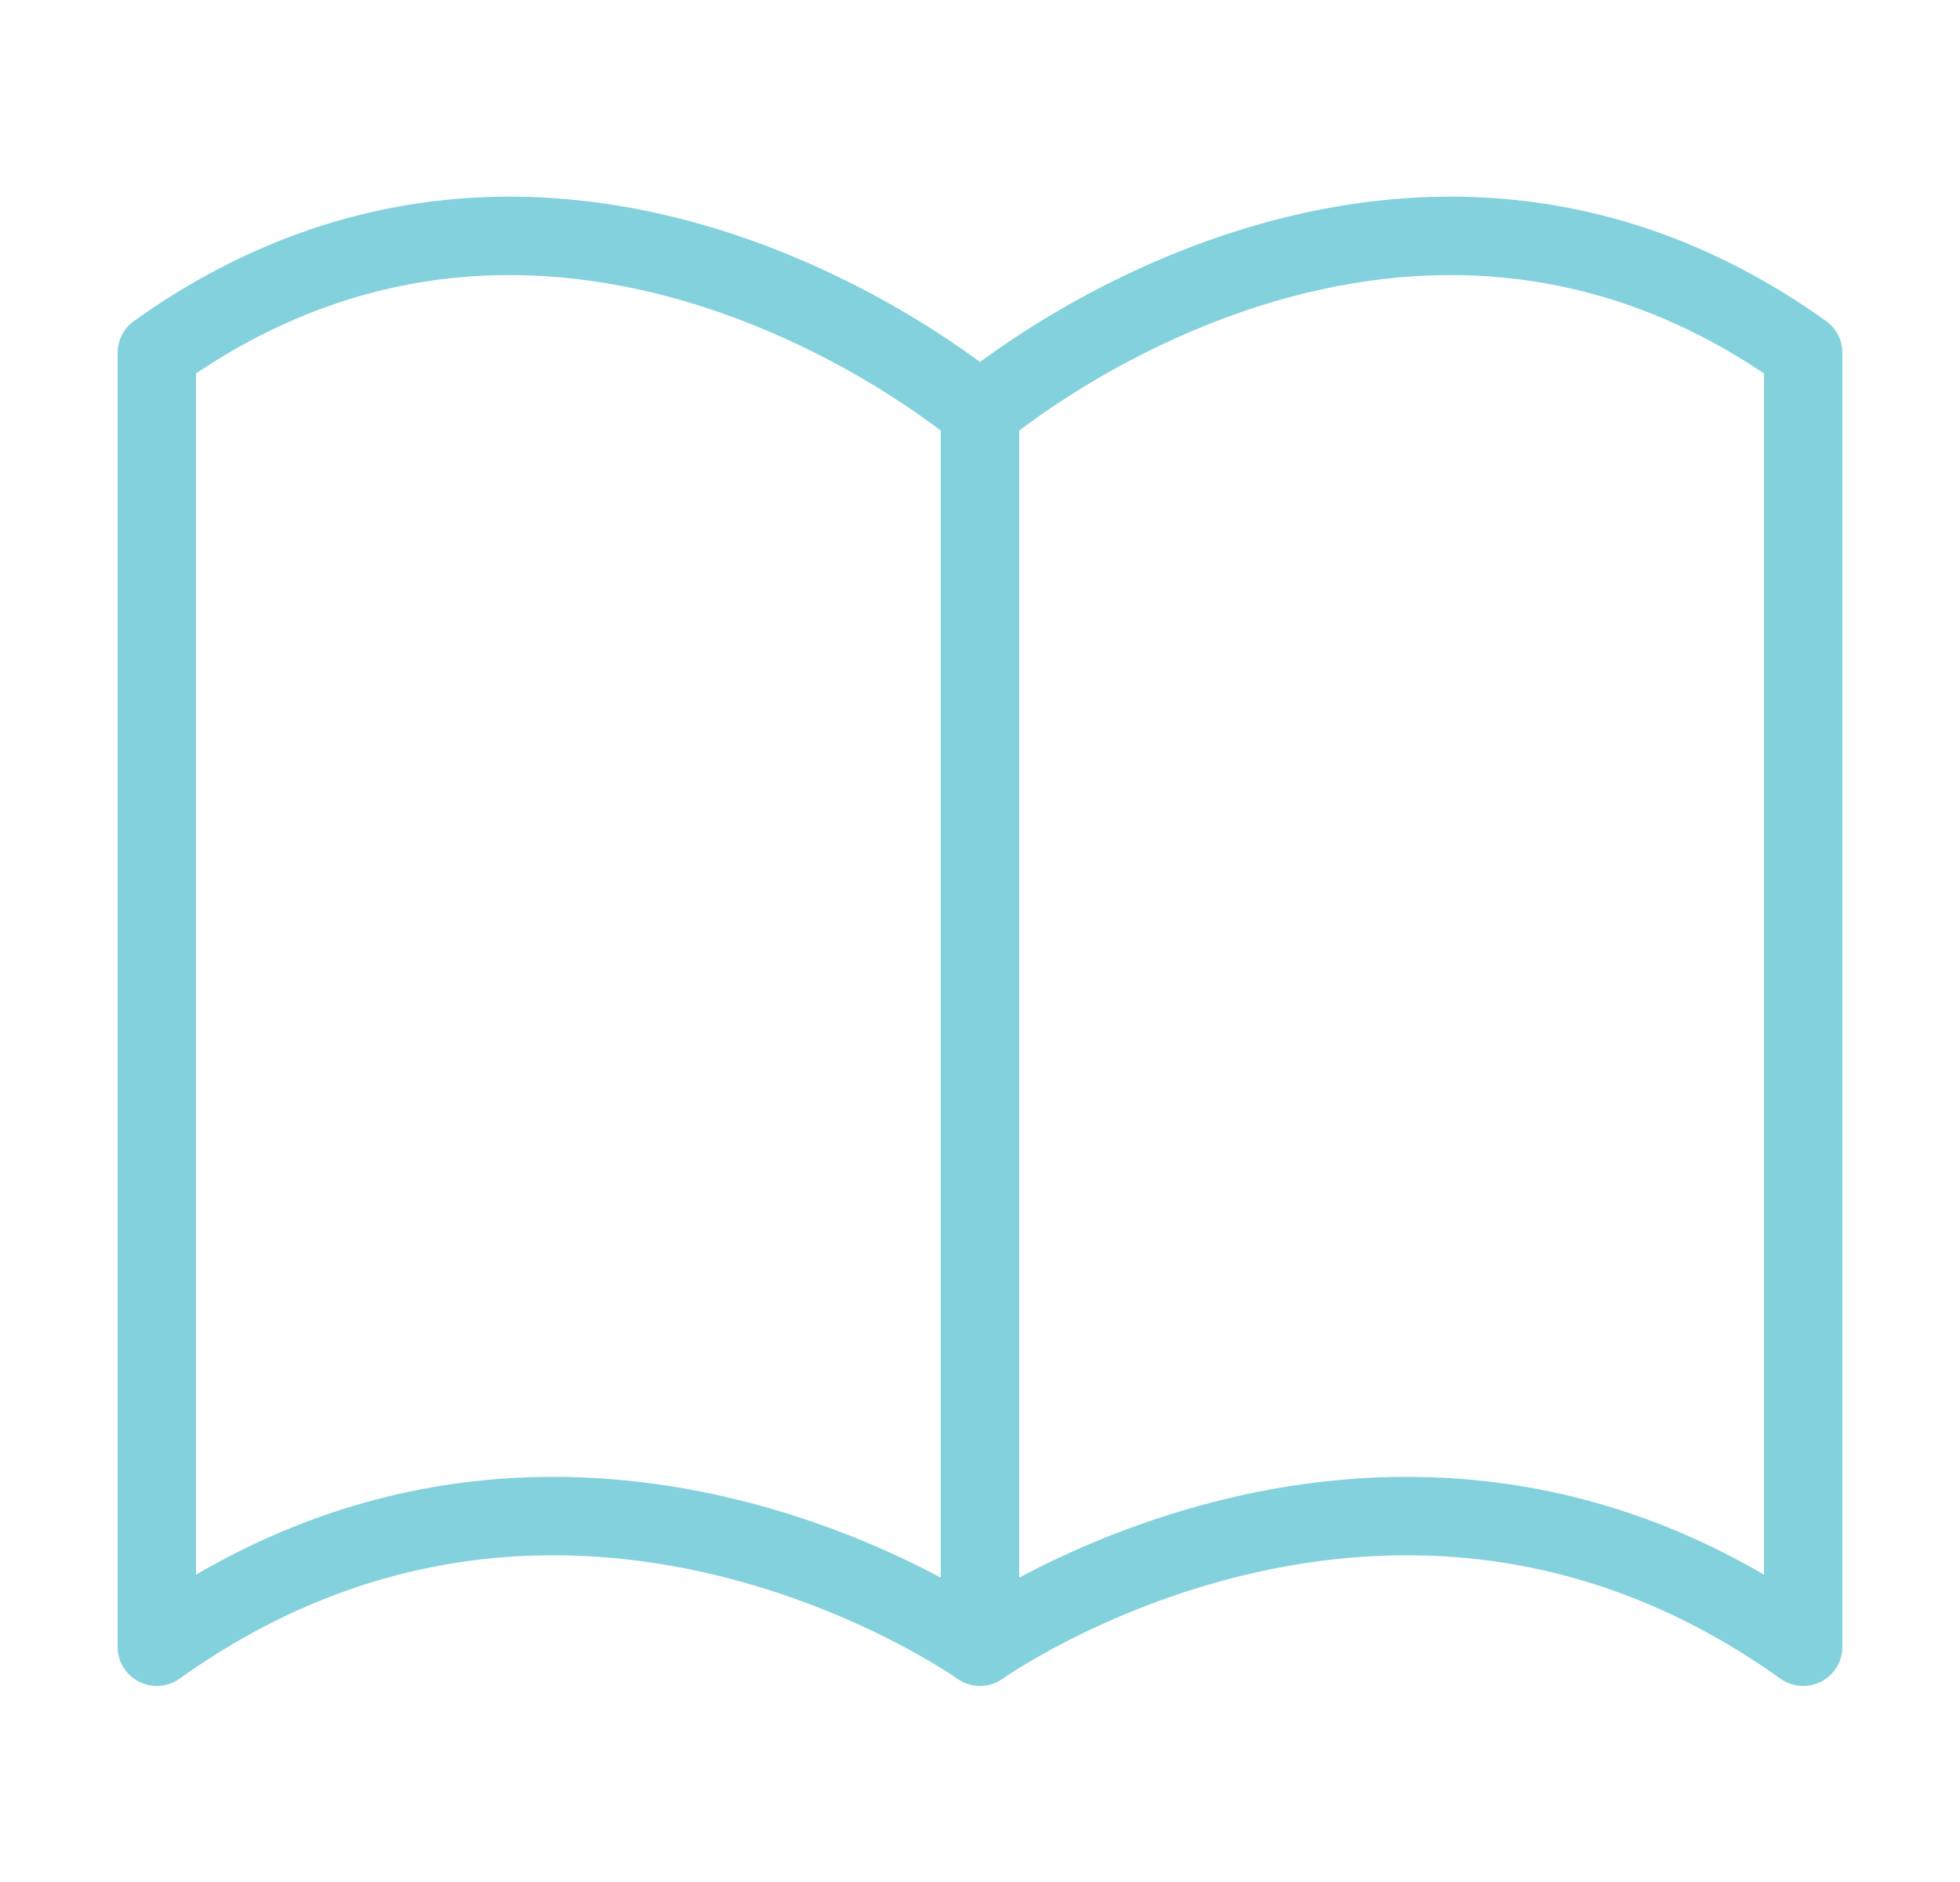 <svg width="25px" height="24px" viewBox="0 0 25 24" fill="none" xmlns="http://www.w3.org/2000/svg" transform="rotate(0) scale(1, 1)">
<path d="M12.5 5.25C12.5 5.25 7.25 0.75 2 4.5V21C7.25 17.25 12.5 21 12.5 21M12.5 5.25C12.5 5.25 17.75 0.75 23 4.5V21C17.75 17.25 12.5 21 12.5 21M12.5 5.25V21" stroke="#82d1dd" stroke-linecap="round" stroke-linejoin="round"/>
</svg>